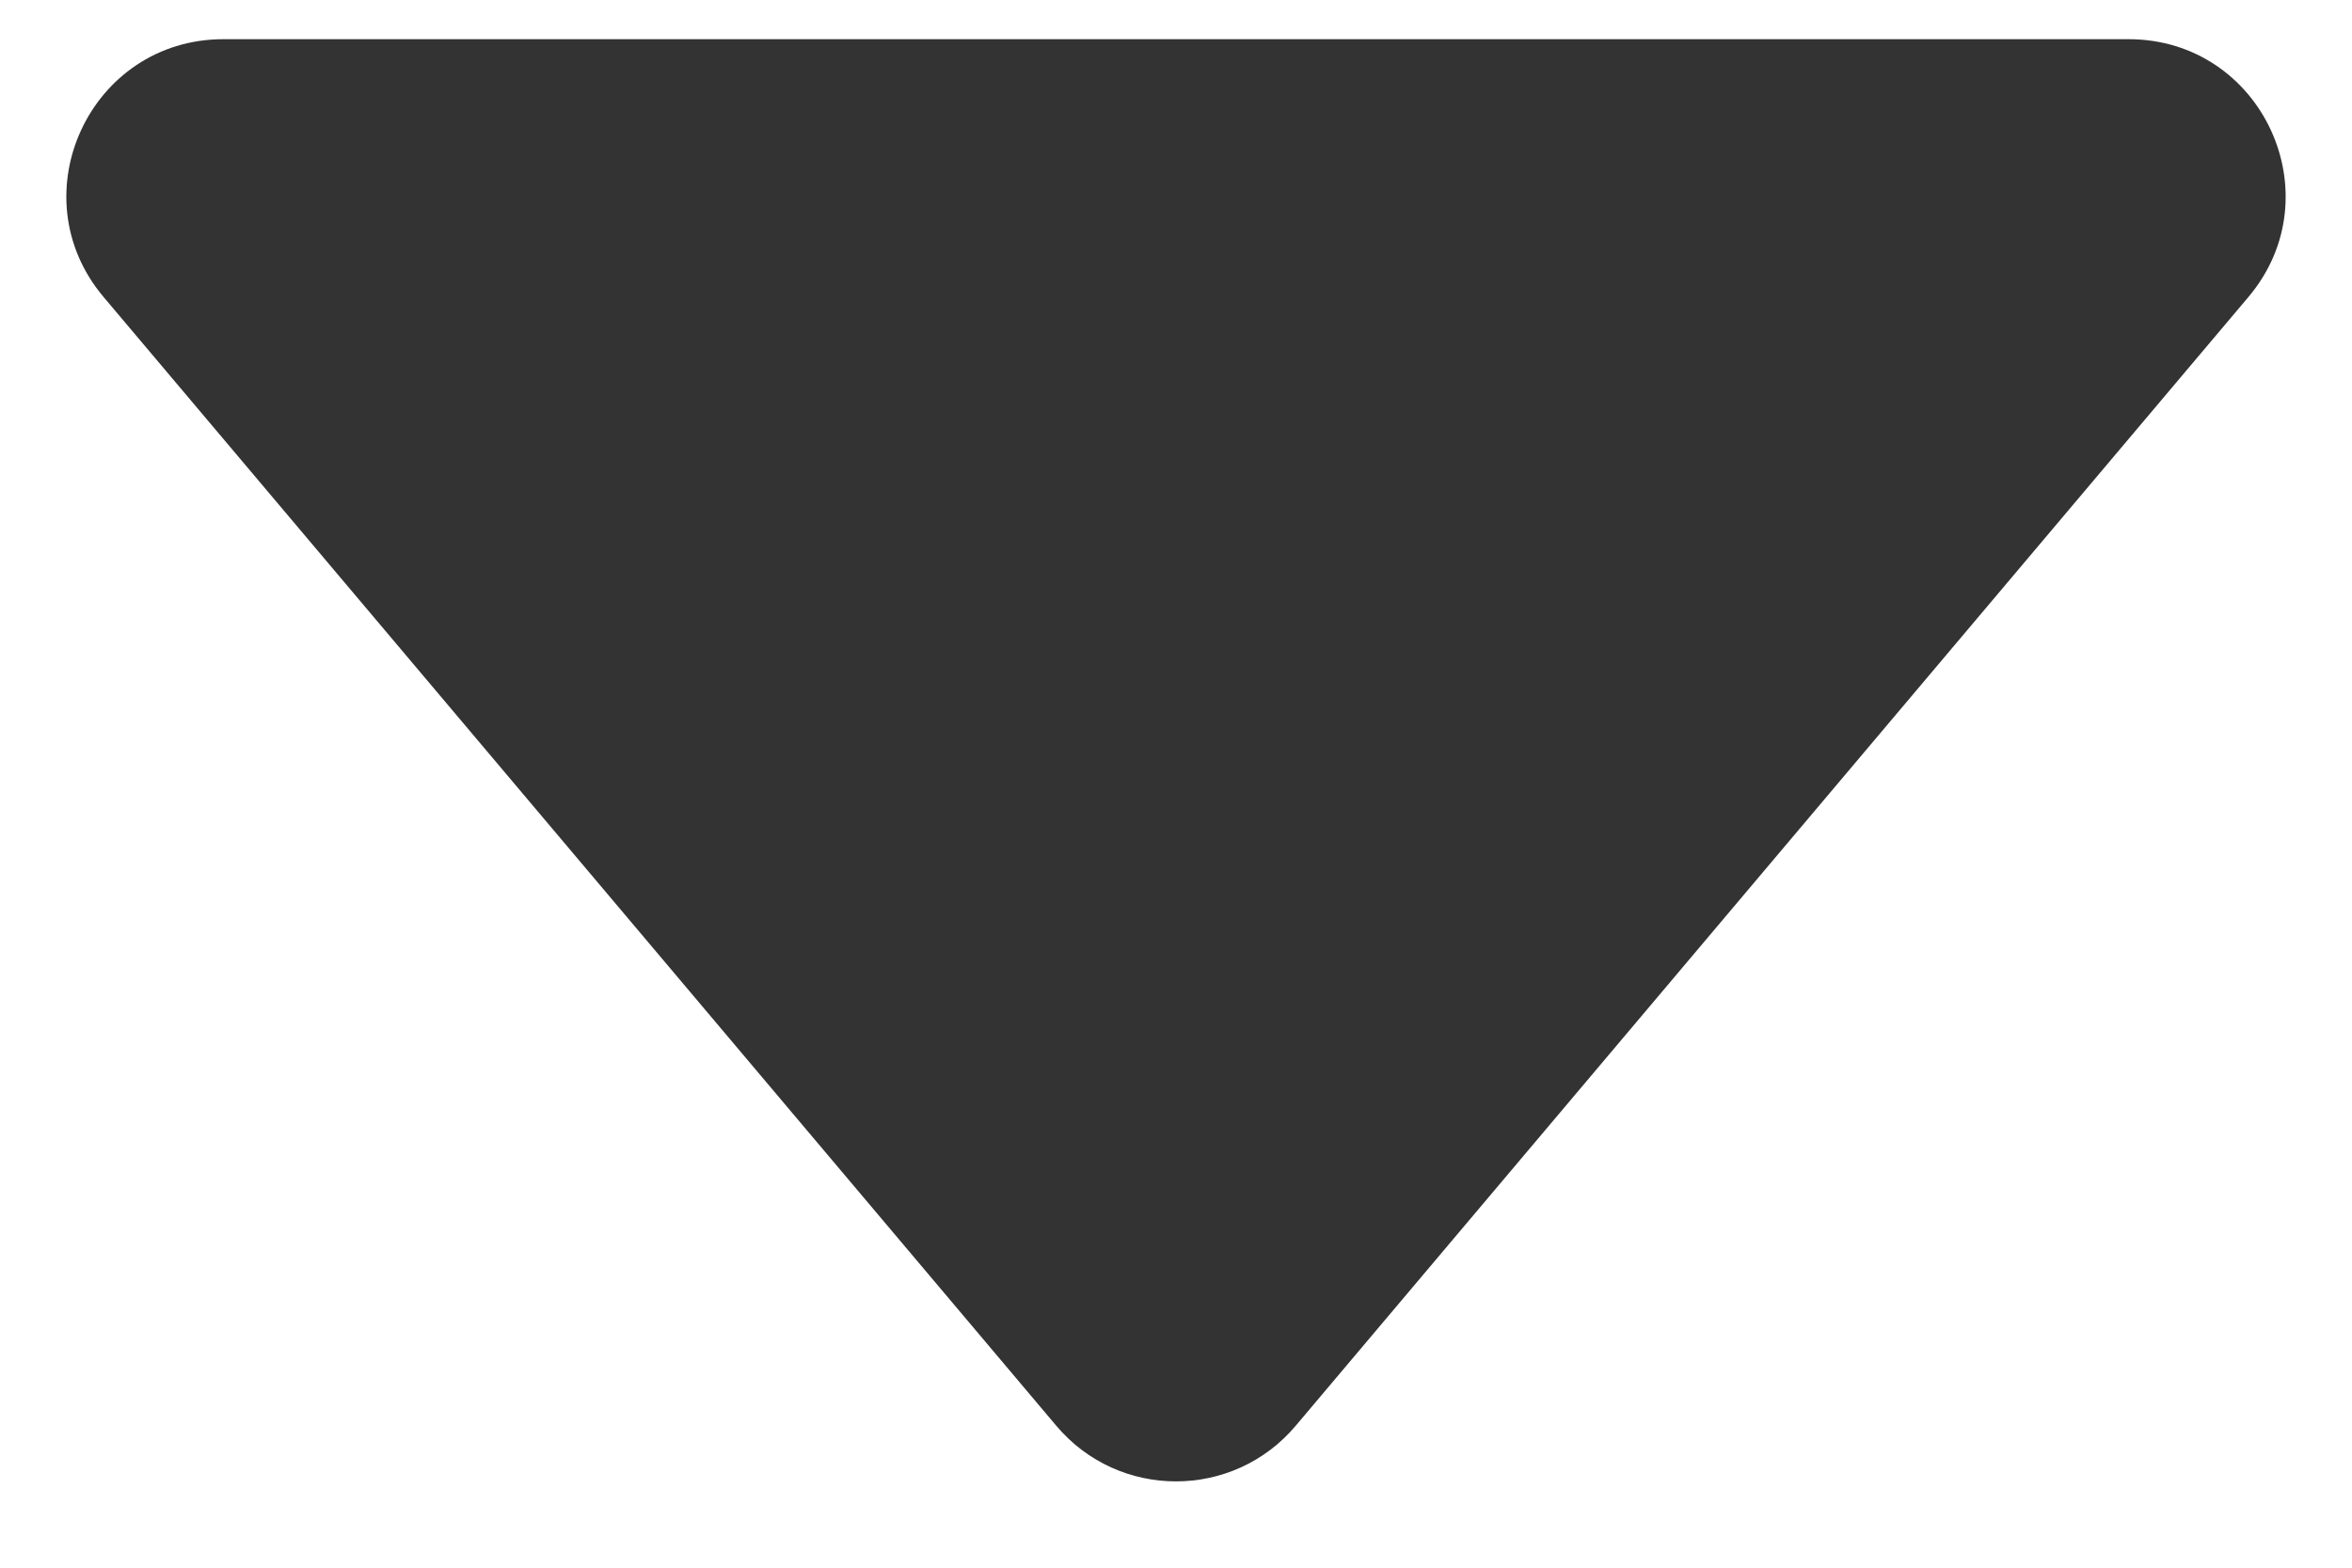<svg width="15" height="10" viewBox="0 0 15 10" fill="none" xmlns="http://www.w3.org/2000/svg">
<path d="M6.736 9.094C7.135 9.568 7.865 9.568 8.264 9.094L14.339 1.895C14.888 1.245 14.426 0.25 13.575 0.25H1.425C0.574 0.25 0.112 1.245 0.661 1.895L6.736 9.094Z" fill="#333333"/>
</svg>
